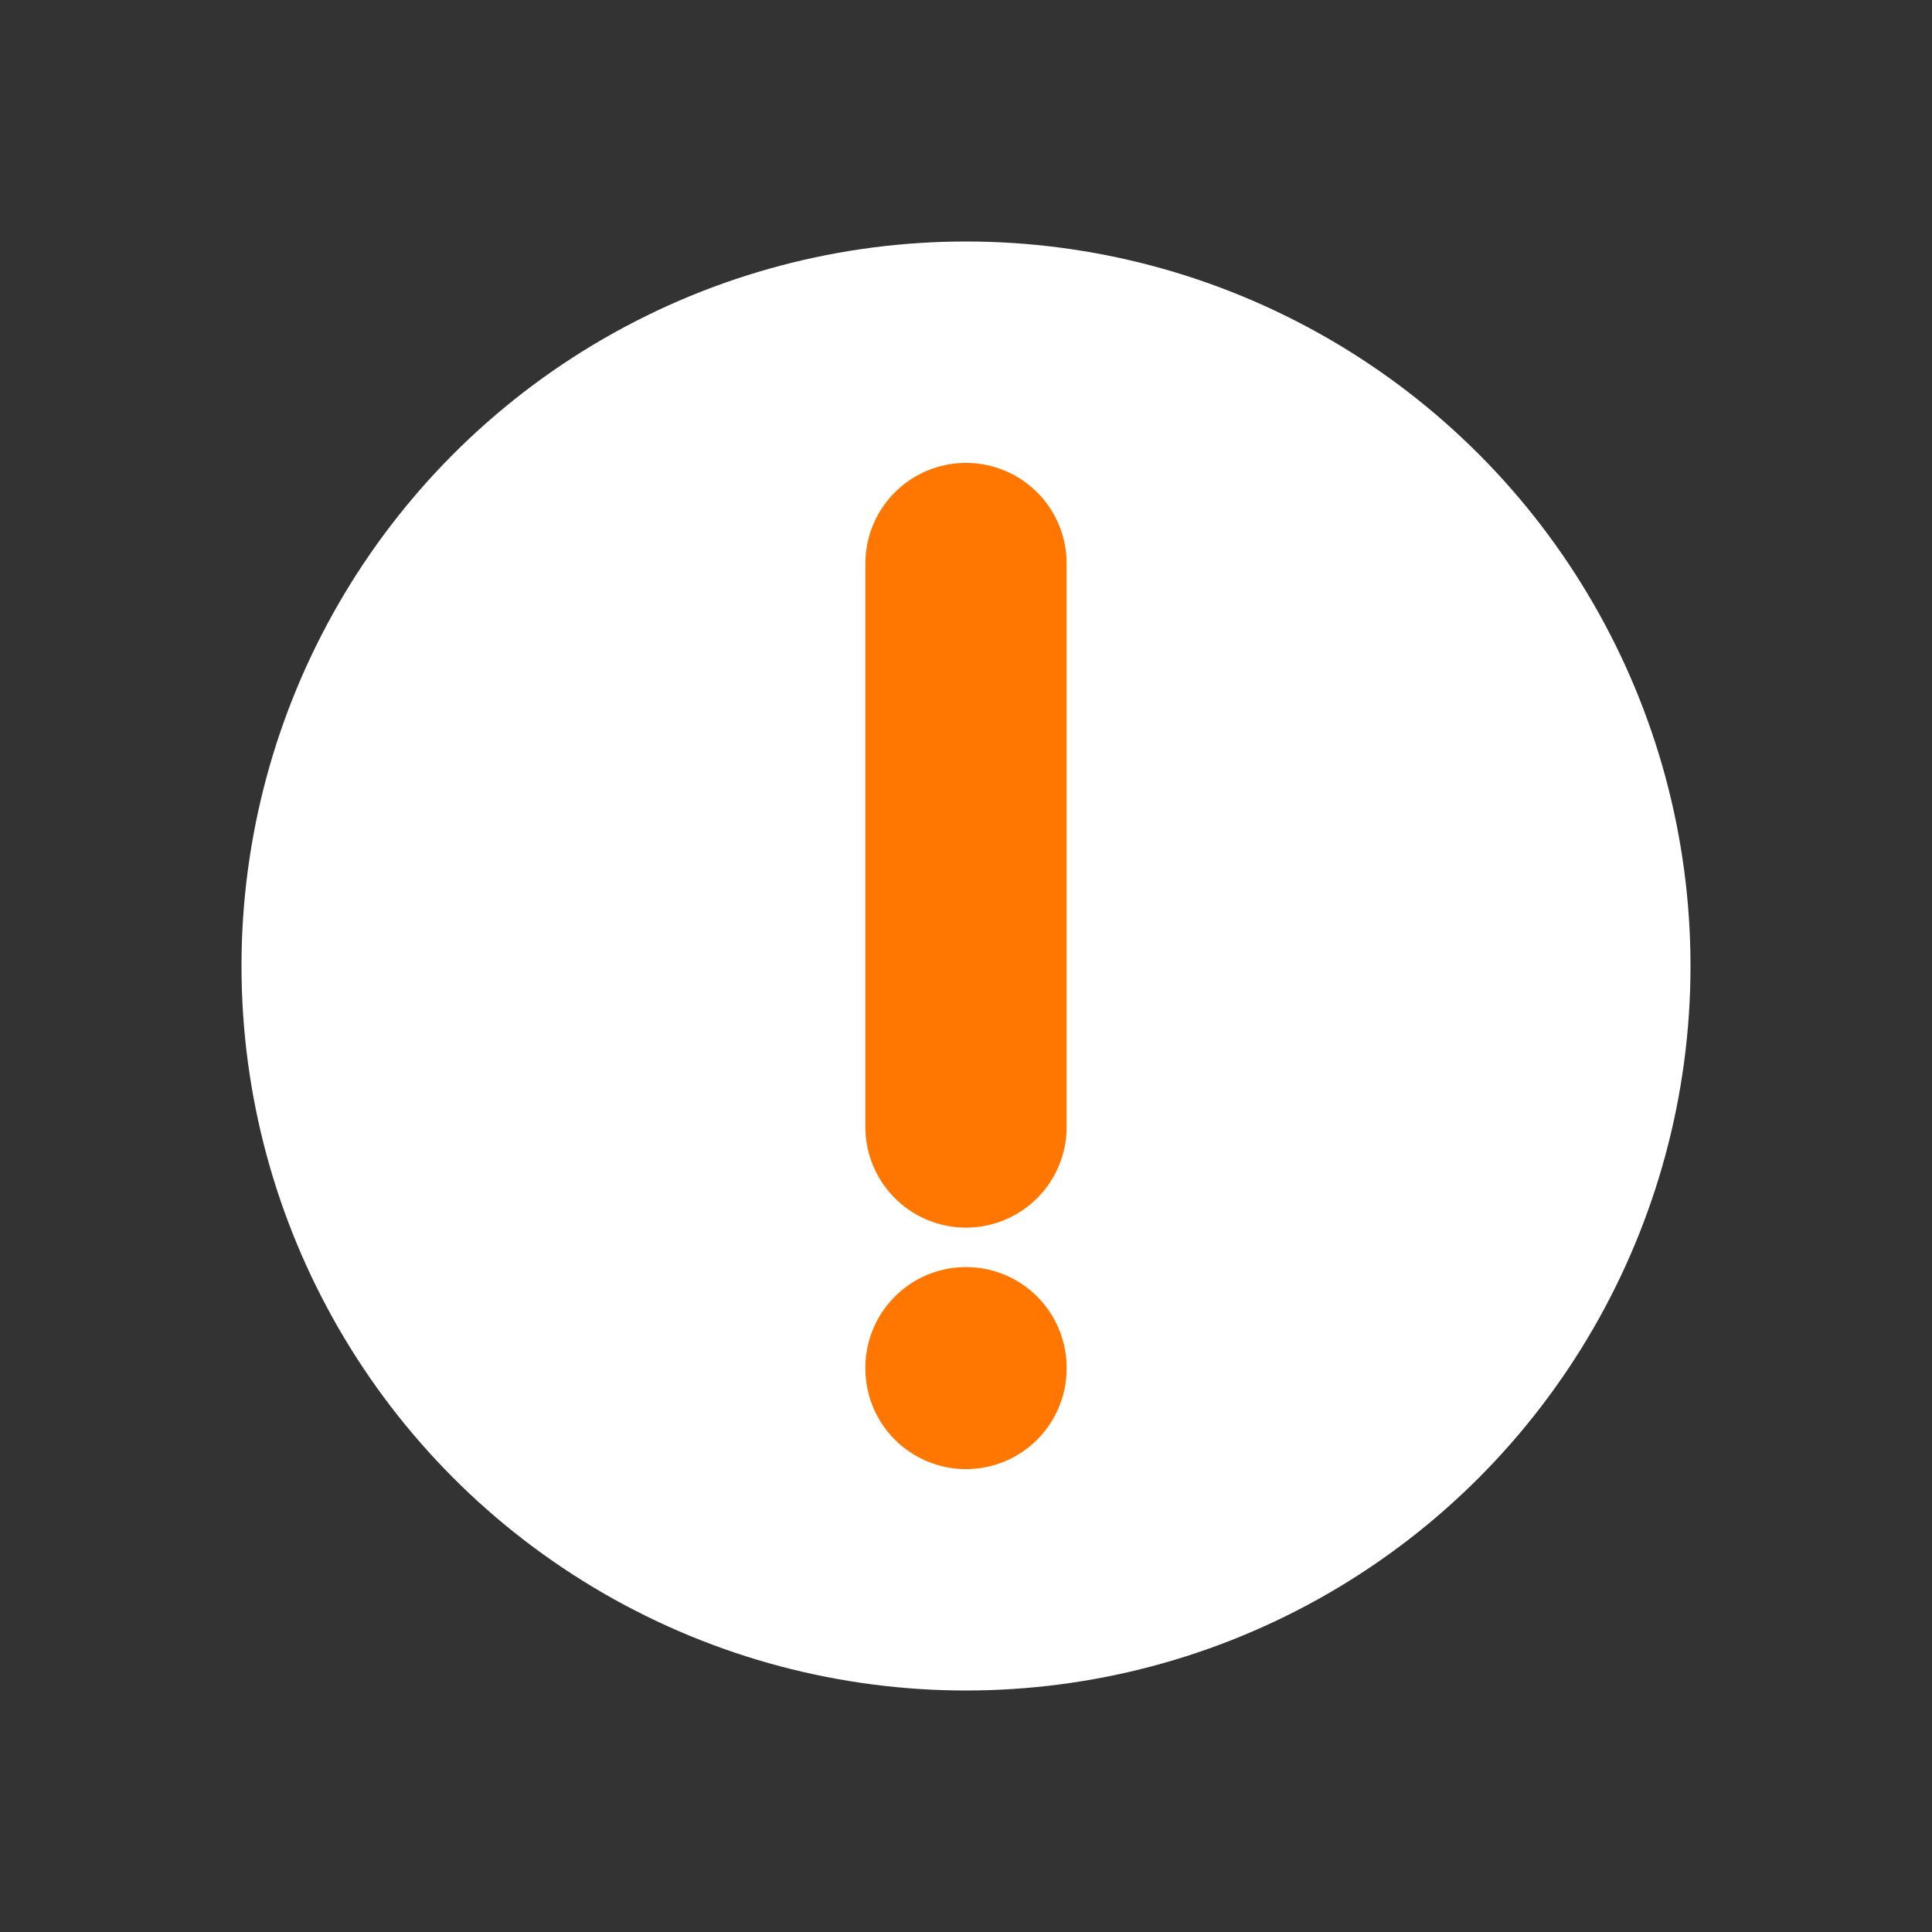 <svg width="24px" height="24px" viewBox="0 0 24 24" fill="none" xmlns="http://www.w3.org/2000/svg">
<rect x="0" y="0" width="24" height="24" fill="#333333" stroke="none"/>
<ellipse style="fill:#ffffff;fill-opacity:1;" cx="12.0" cy="12.0" rx="9.0" ry="9.0" />
<path d="M12 7V14M12 16.99V17" stroke="#FF7700" stroke-width="2.5" stroke-linecap="round" stroke-linejoin="round"/>
</svg>